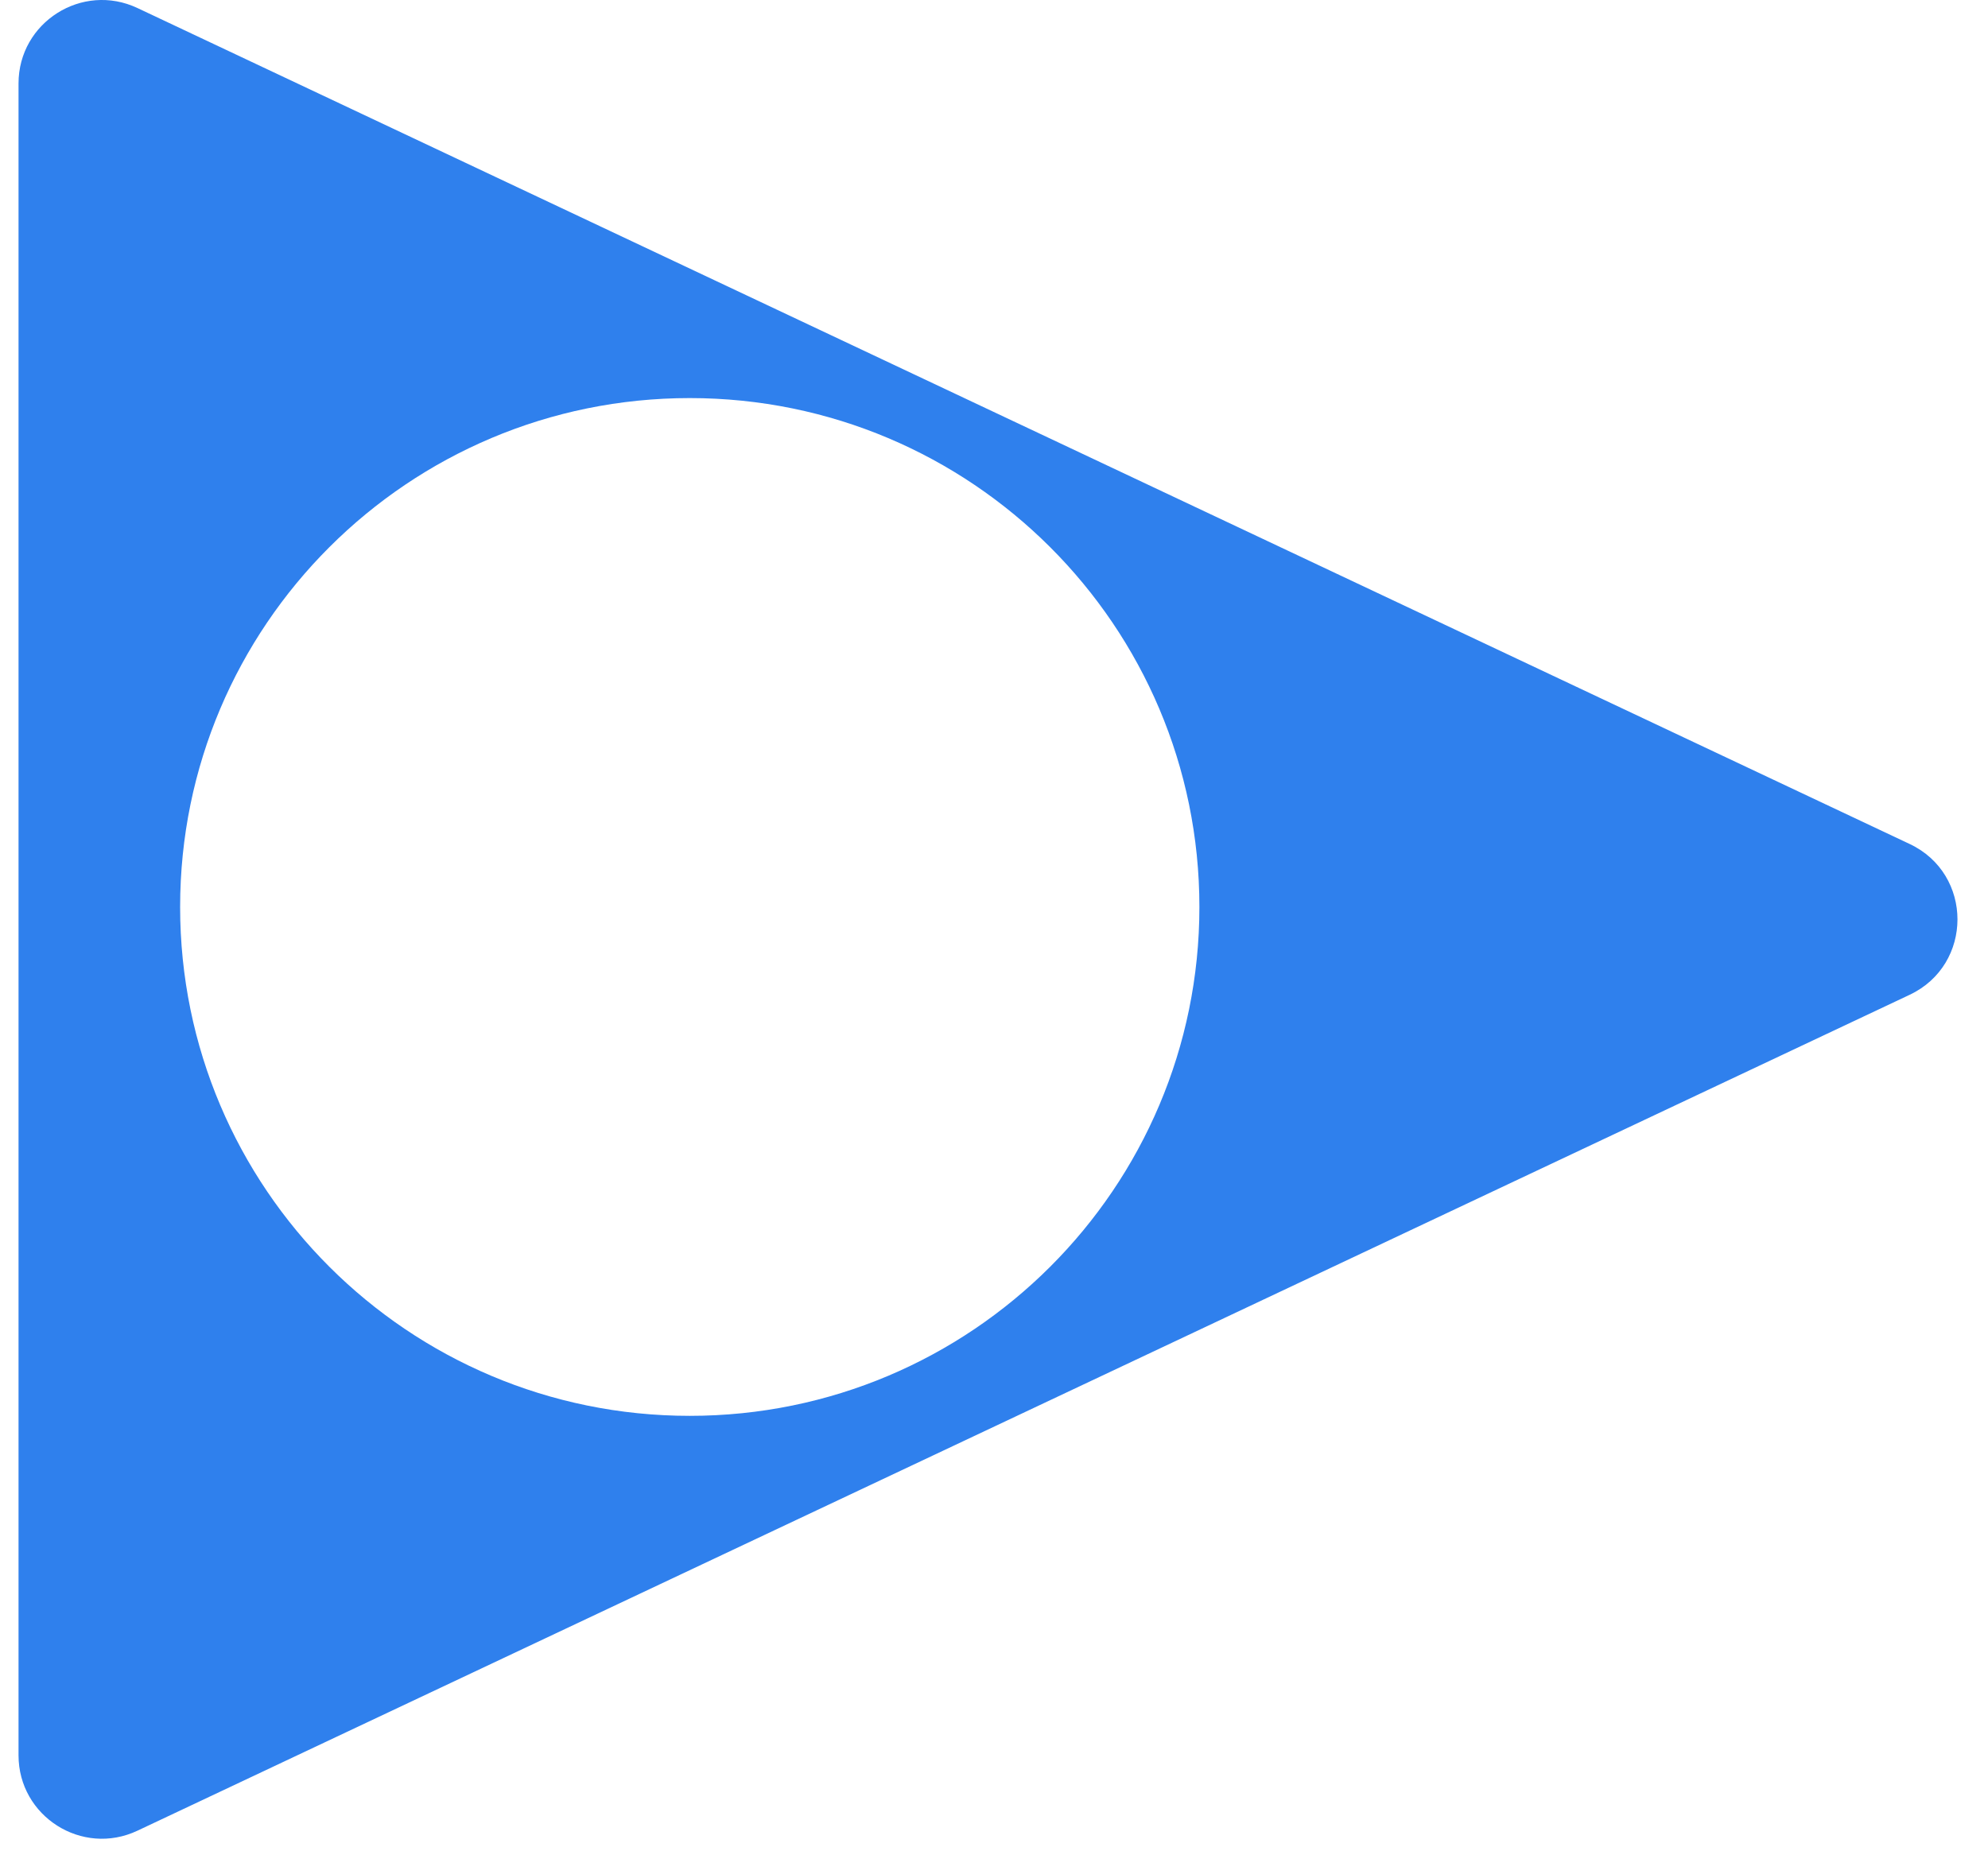 <svg xmlns="http://www.w3.org/2000/svg" width="87" height="81" fill="none" viewBox="0 0 117 111">
  <path fill="#2F80ED" fill-rule="evenodd" d="M113.414 59.665c3.822-1.803 3.822-7.241 0-9.044L7.134.483C3.816-1.081 0 1.339 0 5.006v100.273c0 3.667 3.817 6.087 7.133 4.522l106.281-50.136zM40.254 84.92c16.88 0 30.564-13.665 30.564-30.522S57.134 23.876 40.255 23.876c-16.88 0-30.564 13.665-30.564 30.522S23.375 84.92 40.254 84.92z" clip-rule="evenodd"/>
</svg>
